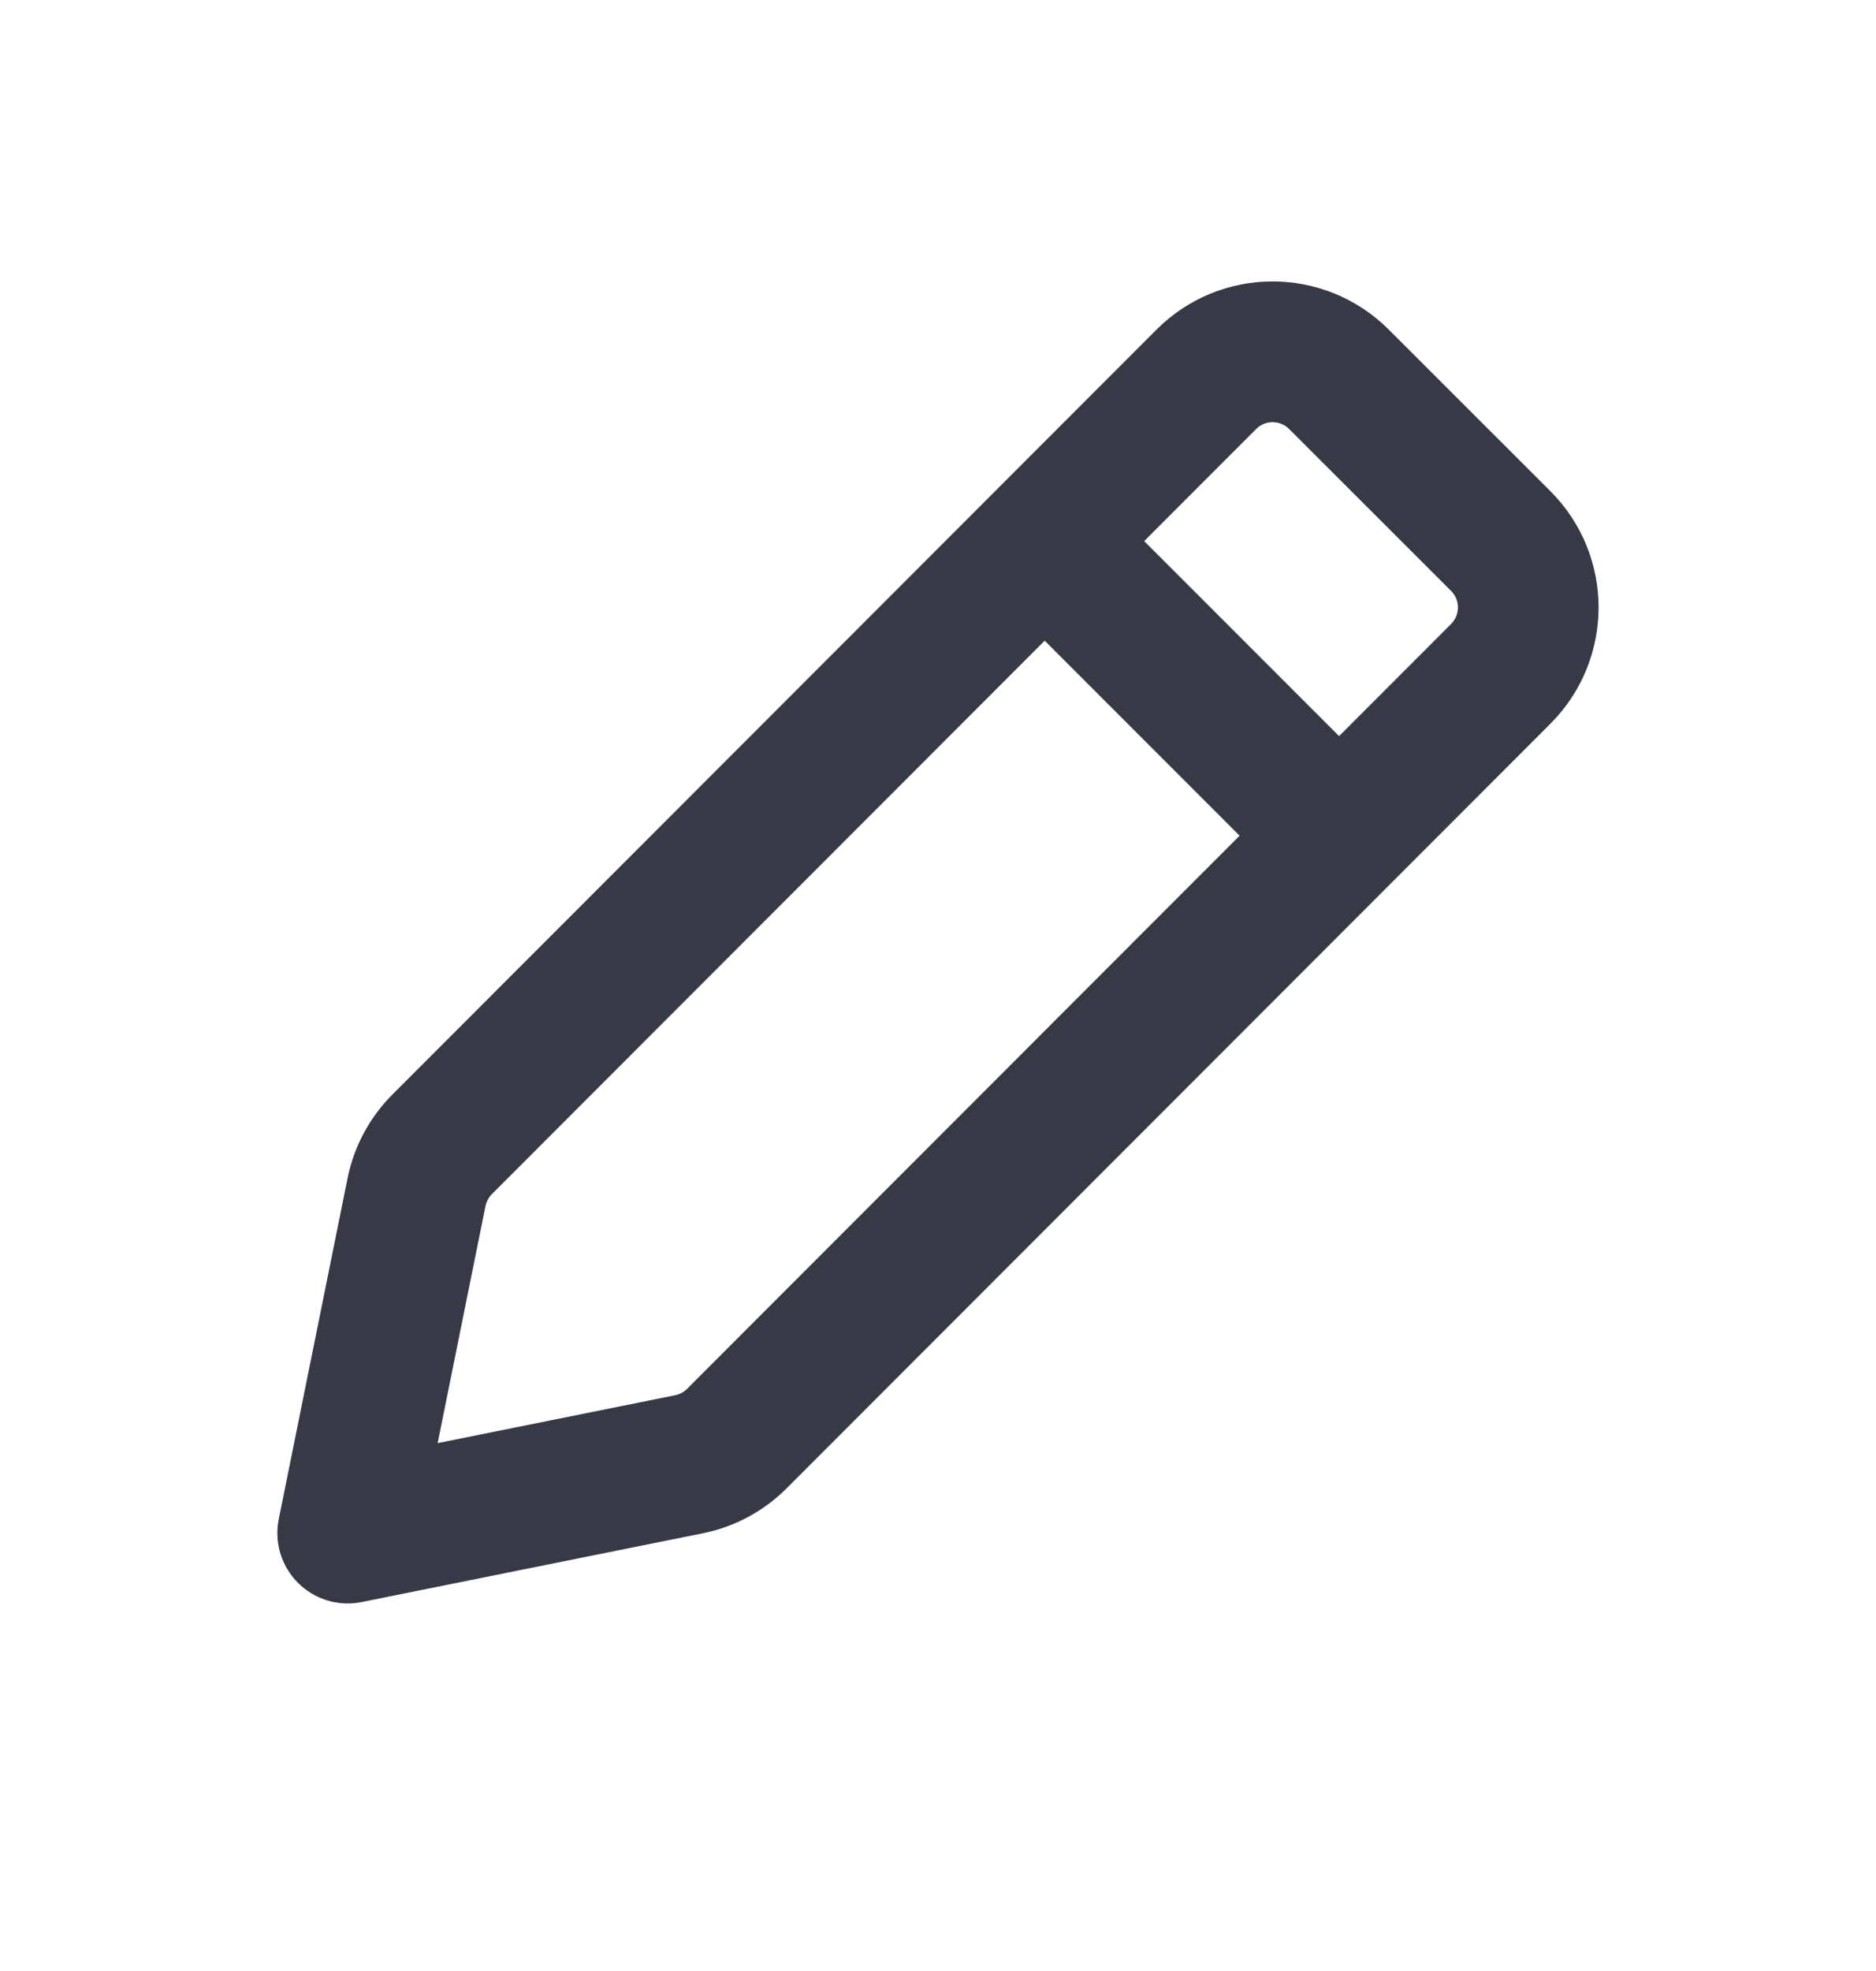 <svg width="20" height="21" viewBox="0 0 20 21" fill="none" xmlns="http://www.w3.org/2000/svg">
<path d="M11.207 5.835L14.207 8.835M3.707 16.334L7.345 15.601C7.538 15.562 7.716 15.467 7.855 15.328L16 7.179C16.39 6.788 16.39 6.155 15.999 5.764L14.274 4.041C13.883 3.651 13.25 3.651 12.86 4.042L4.714 12.192C4.575 12.331 4.48 12.508 4.441 12.7L3.707 16.334Z" stroke="#373A46" stroke-width="1.5" stroke-linecap="round" stroke-linejoin="round"/>
</svg>
